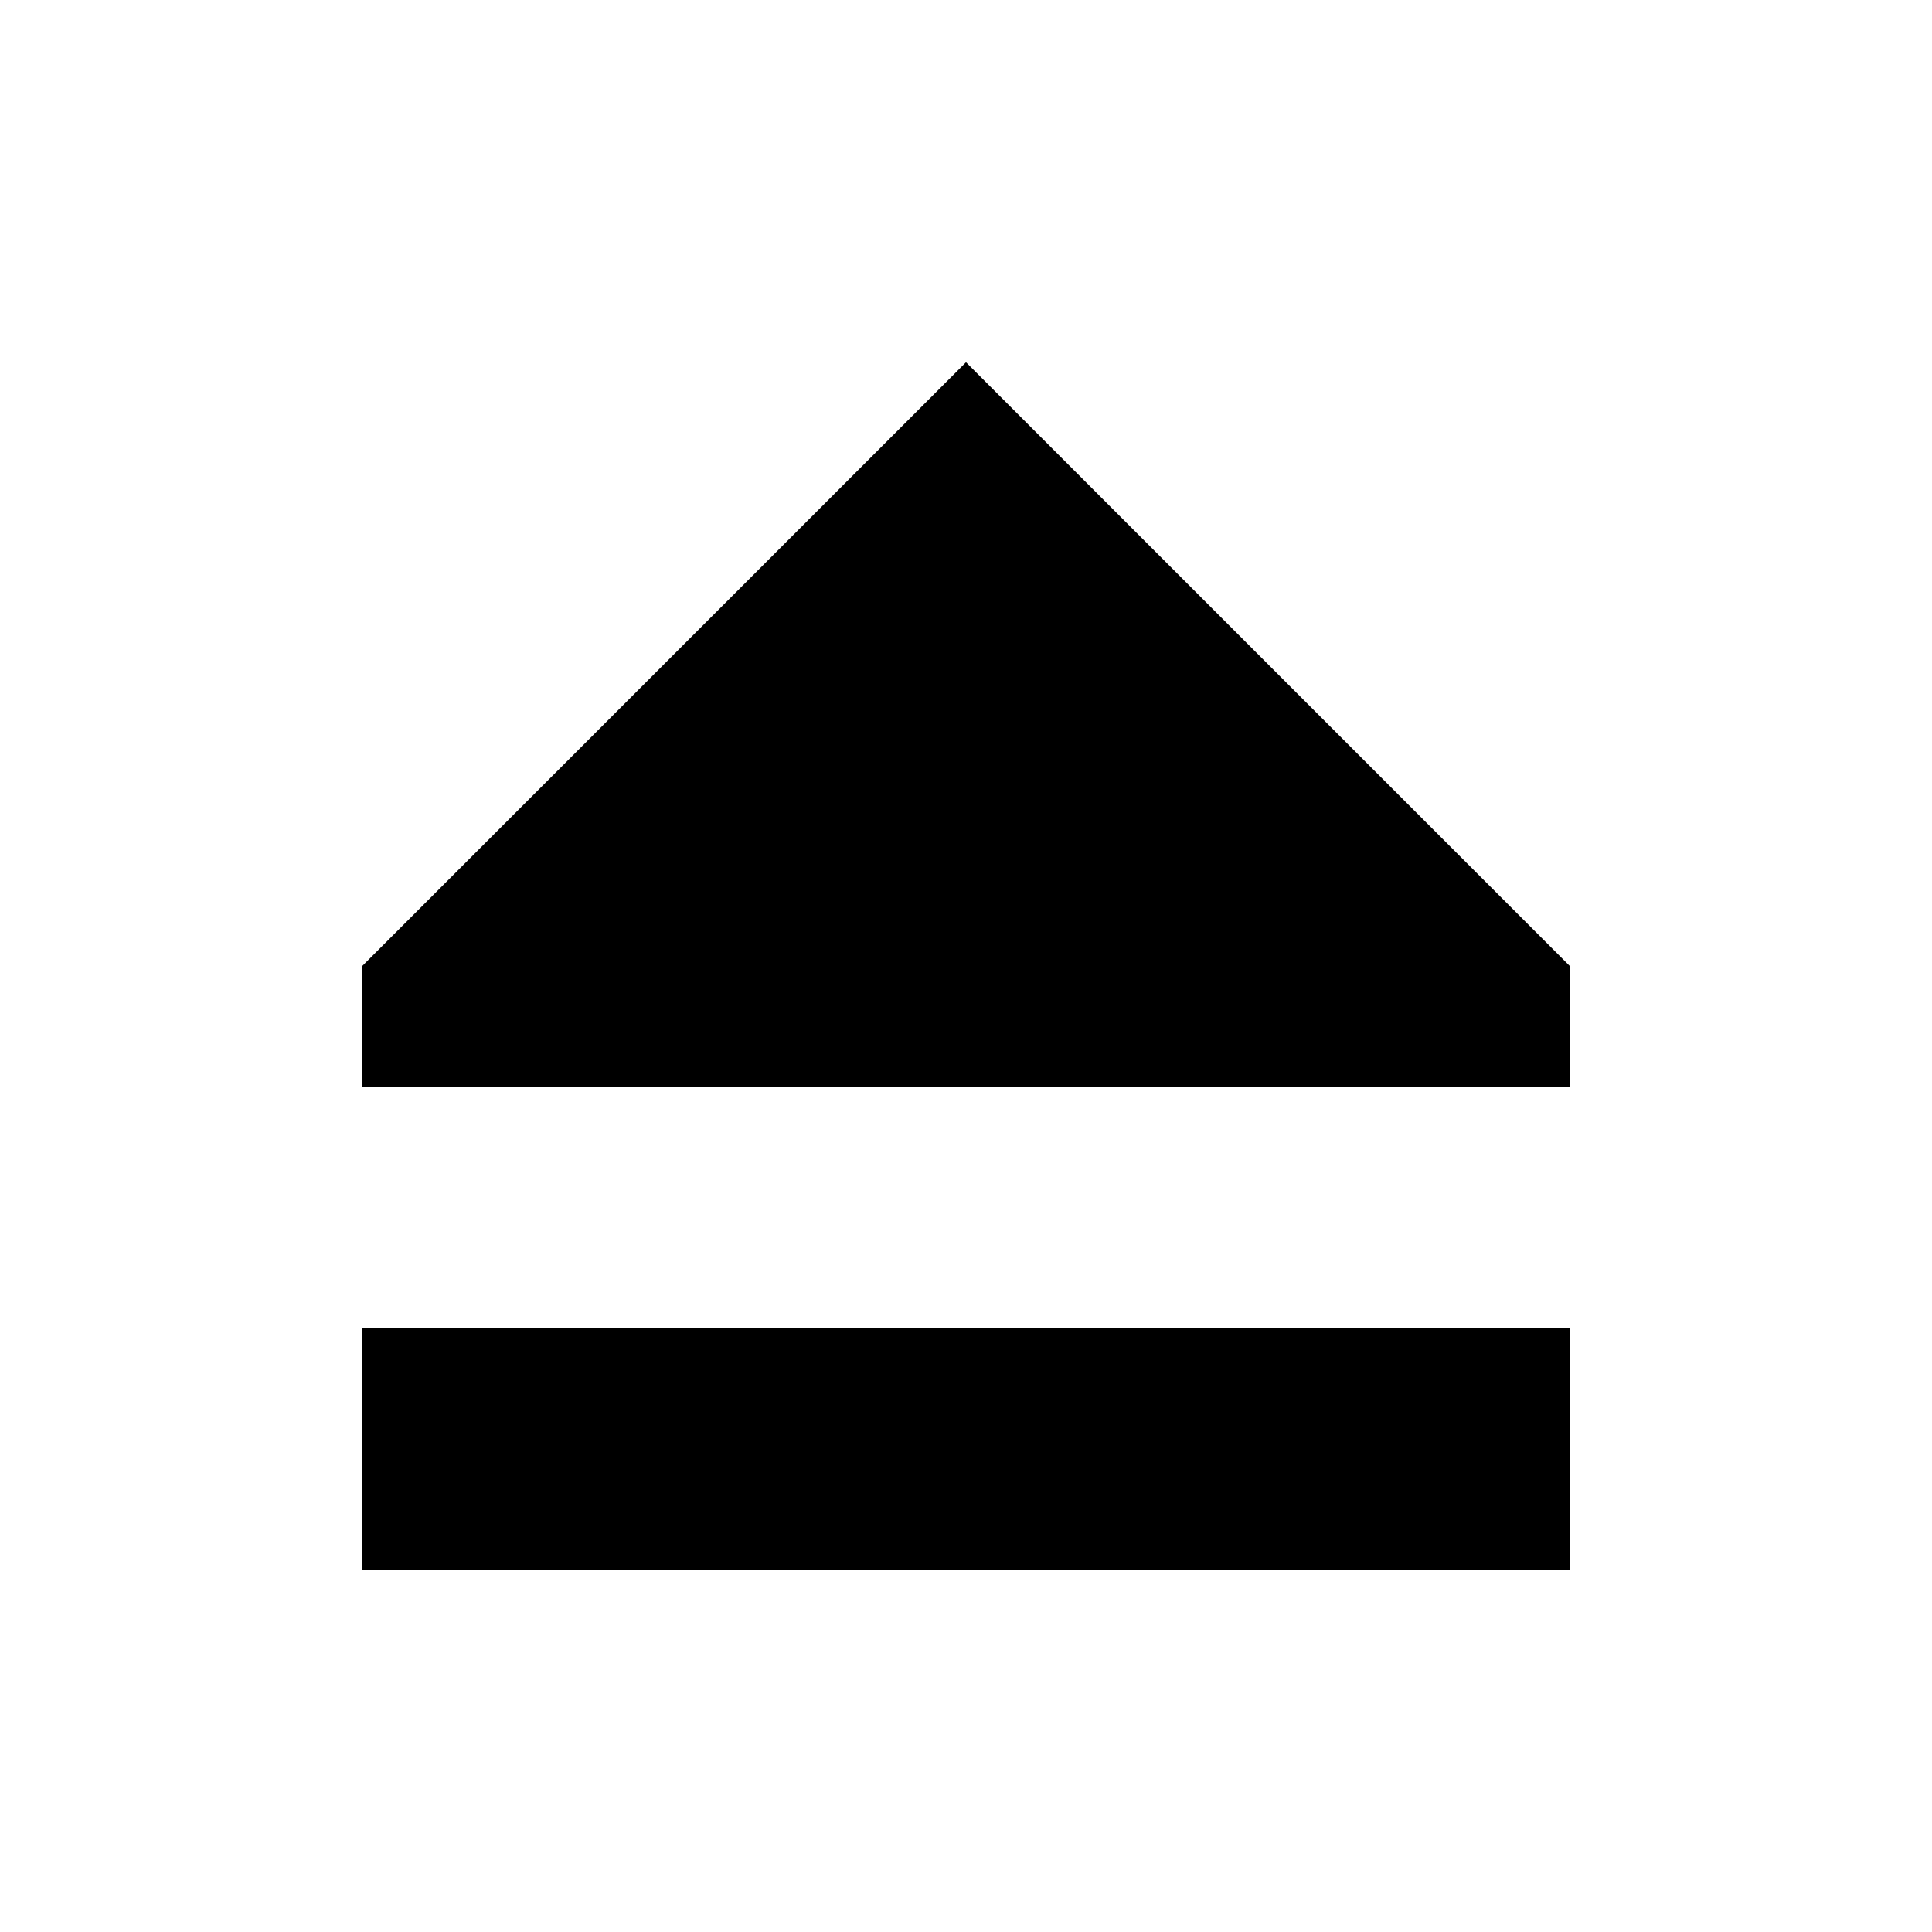 <svg width="16" height="16" xmlns="http://www.w3.org/2000/svg">
 <g transform="translate(-413 23)">
  <path d="m421-20-5 5v1h10v-1zm-5 8v2h10v-2z" display="block" fill="currentColor" overflow="visible"/>
 </g>
</svg>
